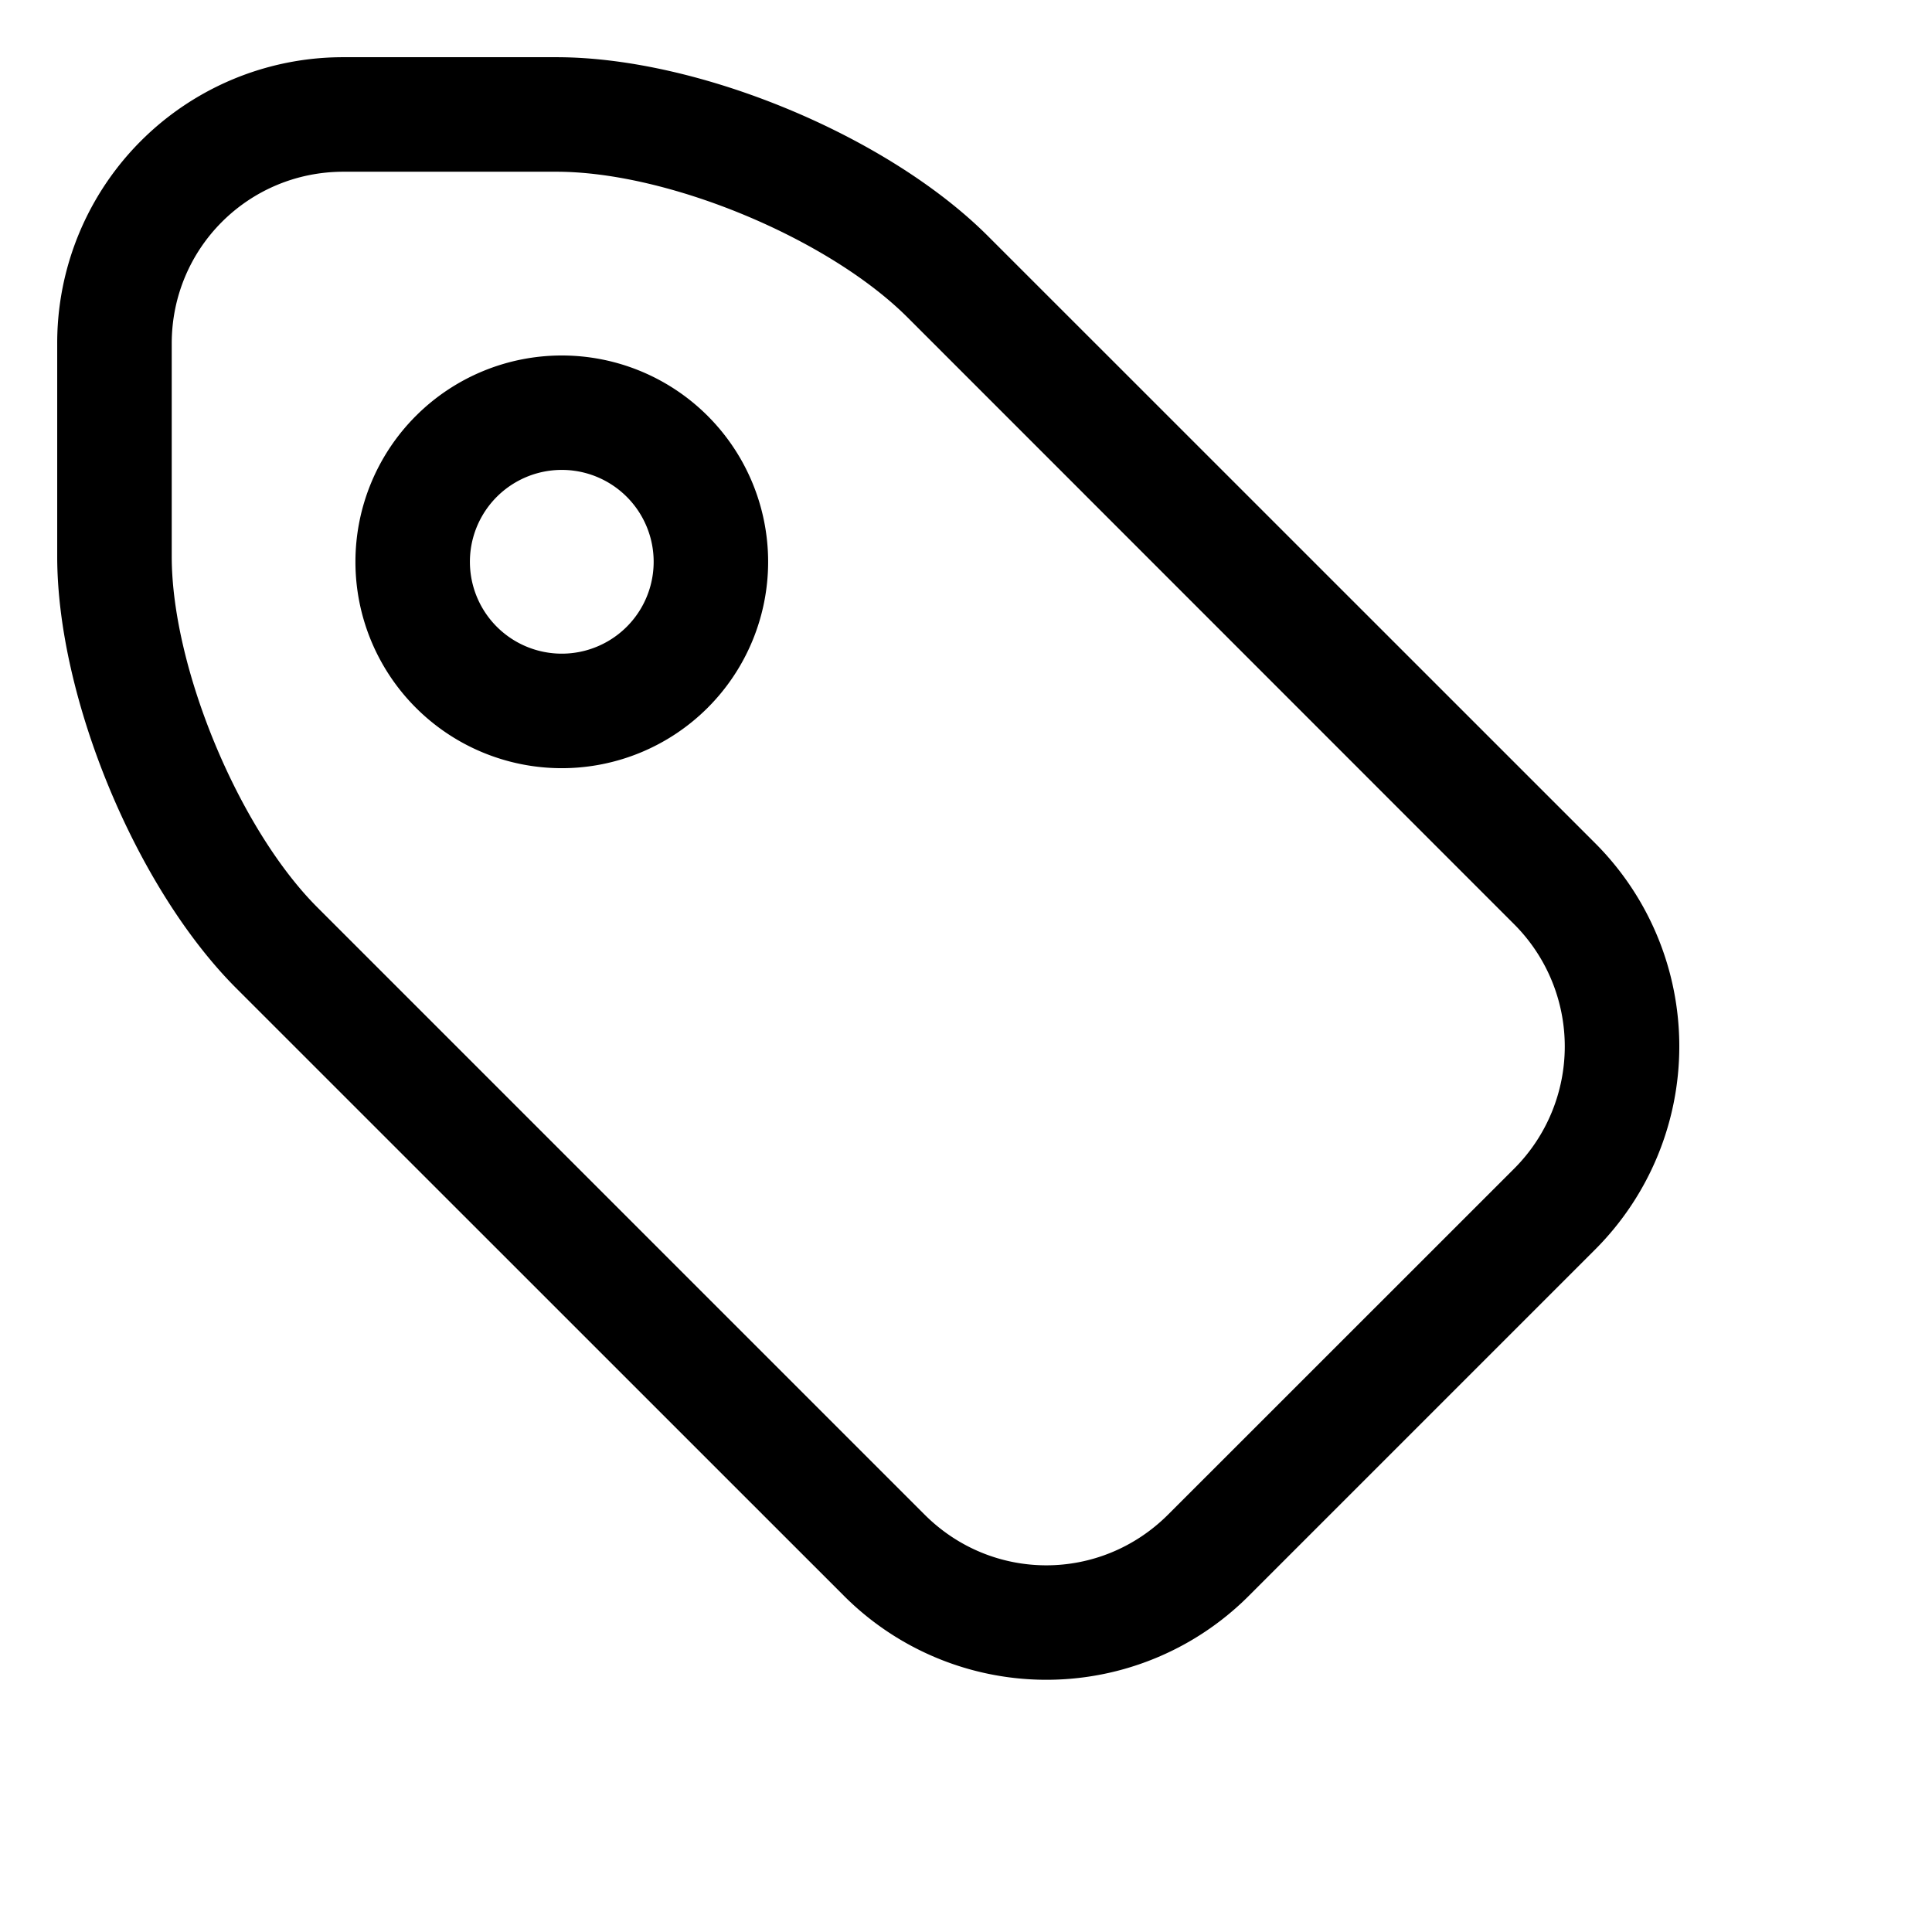 <svg width="18" height="18" viewBox="0 0 18 18" xmlns="http://www.w3.org/2000/svg"><path d="M7.86 14.865L2.201 9.207C1.269 8.275.533 6.502.533 5.184V3.2A2.663 2.663 0 0 1 3.2.533h1.984c1.324 0 3.087.732 4.023 1.669l5.658 5.657a2.677 2.677 0 0 1-.001 3.78l-3.225 3.225a2.665 2.665 0 0 1-3.78 0zm.754-.754c.63.63 1.638.631 2.27-.001l3.226-3.225a1.61 1.61 0 0 0 0-2.271L8.454 2.956C7.716 2.22 6.225 1.6 5.184 1.6H3.2c-.886 0-1.6.713-1.6 1.6v1.984c0 1.035.624 2.536 1.356 3.269l5.658 5.658z"/><path d="M5.234 7.157a1.922 1.922 0 1 1 0-3.845 1.922 1.922 0 0 1 0 3.845zm0-1.067a.856.856 0 1 0 0-1.712.856.856 0 0 0 0 1.712z"/></svg>